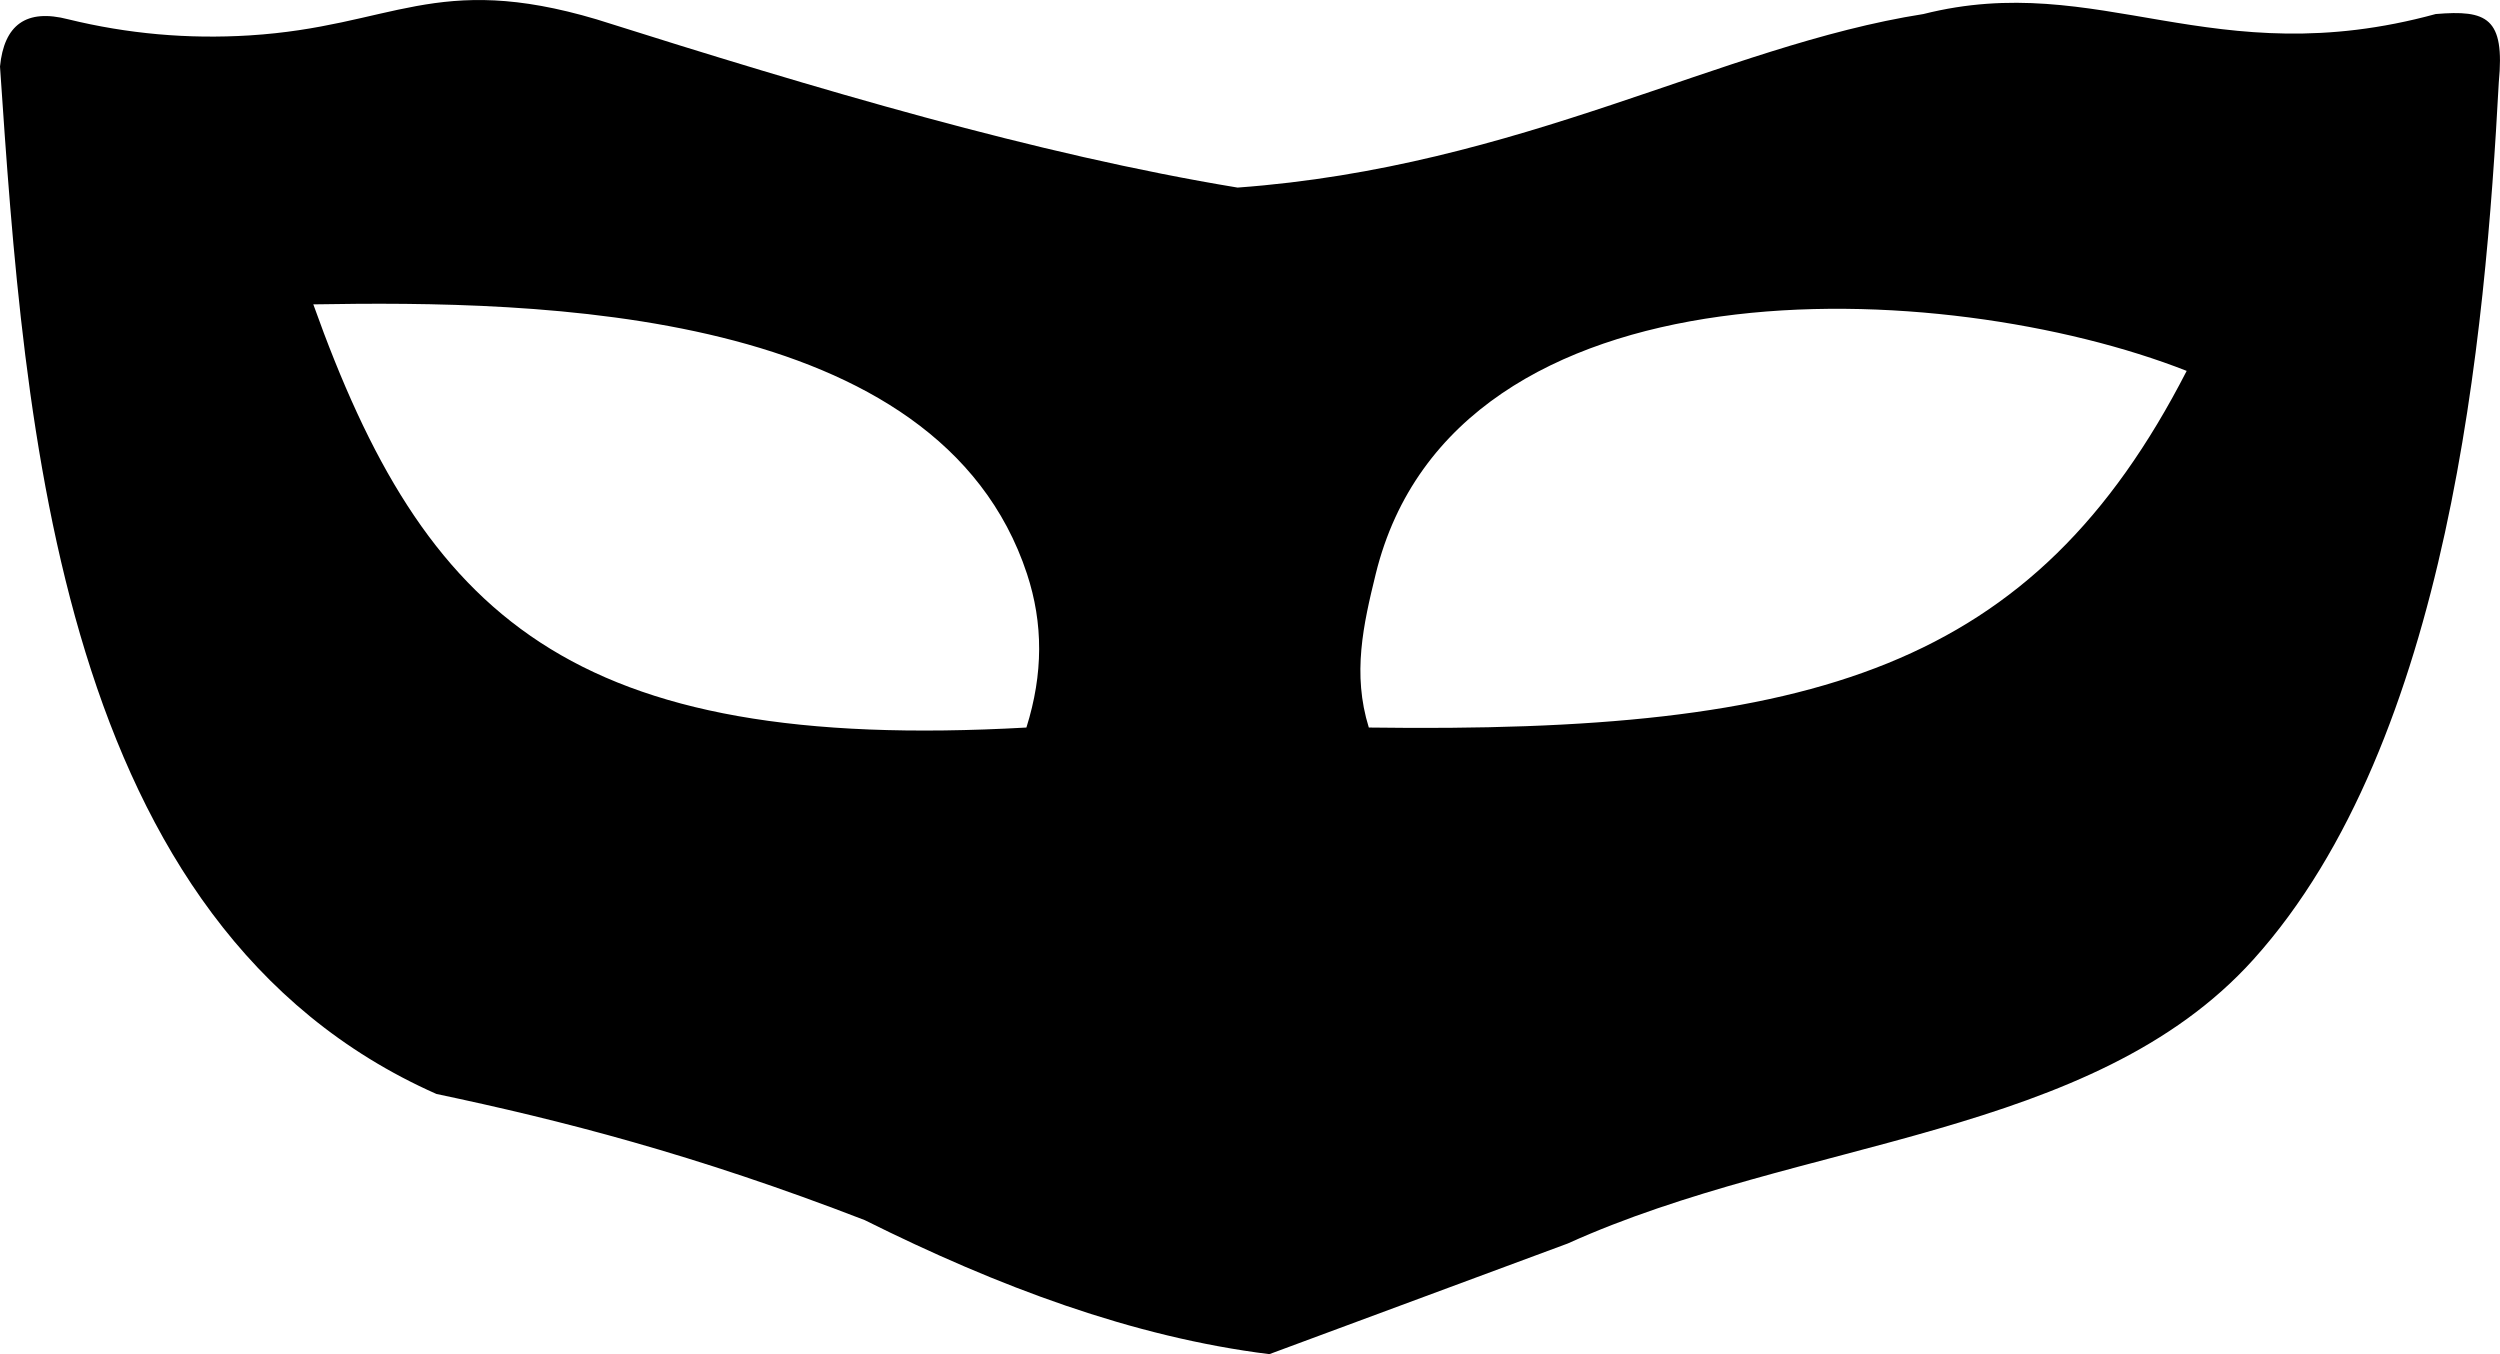 <?xml version="1.0" encoding="utf-8"?><svg version="1.1" id="Layer_1" xmlns="http://www.w3.org/2000/svg" xmlns:xlink="http://www.w3.org/1999/xlink" x="0px" y="0px" viewBox="0 0 122.88 66.56" style="enable-background:new 0 0 122.88 66.56" xml:space="preserve"><style type="text/css">.st0{fill-rule:evenodd;clip-rule:evenodd;}</style><g><path class="st0" d="M0,3.27c0.2-2.04,1.28-2.86,3.36-2.32c2.9,0.71,5.87,0.98,8.91,0.79c7.02-0.44,9.14-3.14,17.05-0.79 C40.2,4.39,50.95,7.59,60.83,9.22C74.79,8.2,84.61,2.25,94.54,0.69c8.65-2.18,14.2,3,25.18,0c2.51-0.21,3.41,0.17,3.1,3.36 c-0.66,12.31-2.38,32.36-12.06,43.11c-7.91,8.78-22.25,8.78-33.7,13.96l-14.67,5.44c-6.72-0.84-13.33-3.32-19.89-6.59 c-8.38-3.24-14.94-4.91-21.05-6.2C2.86,45.53,1.2,20.98,0,3.27L0,3.27z M15.4,14.96c11.08-0.19,30.75,0.11,35.08,13.25 c0.8,2.43,0.8,4.91-0.03,7.55C27.99,37.02,20.87,30.28,15.4,14.96L15.4,14.96z M107.48,18.23c-11.85-4.66-35.98-5.8-39.86,9.98 c-0.61,2.49-1.16,4.91-0.34,7.55C89.2,36.06,99.96,32.88,107.48,18.23L107.48,18.23z"/></g></svg>